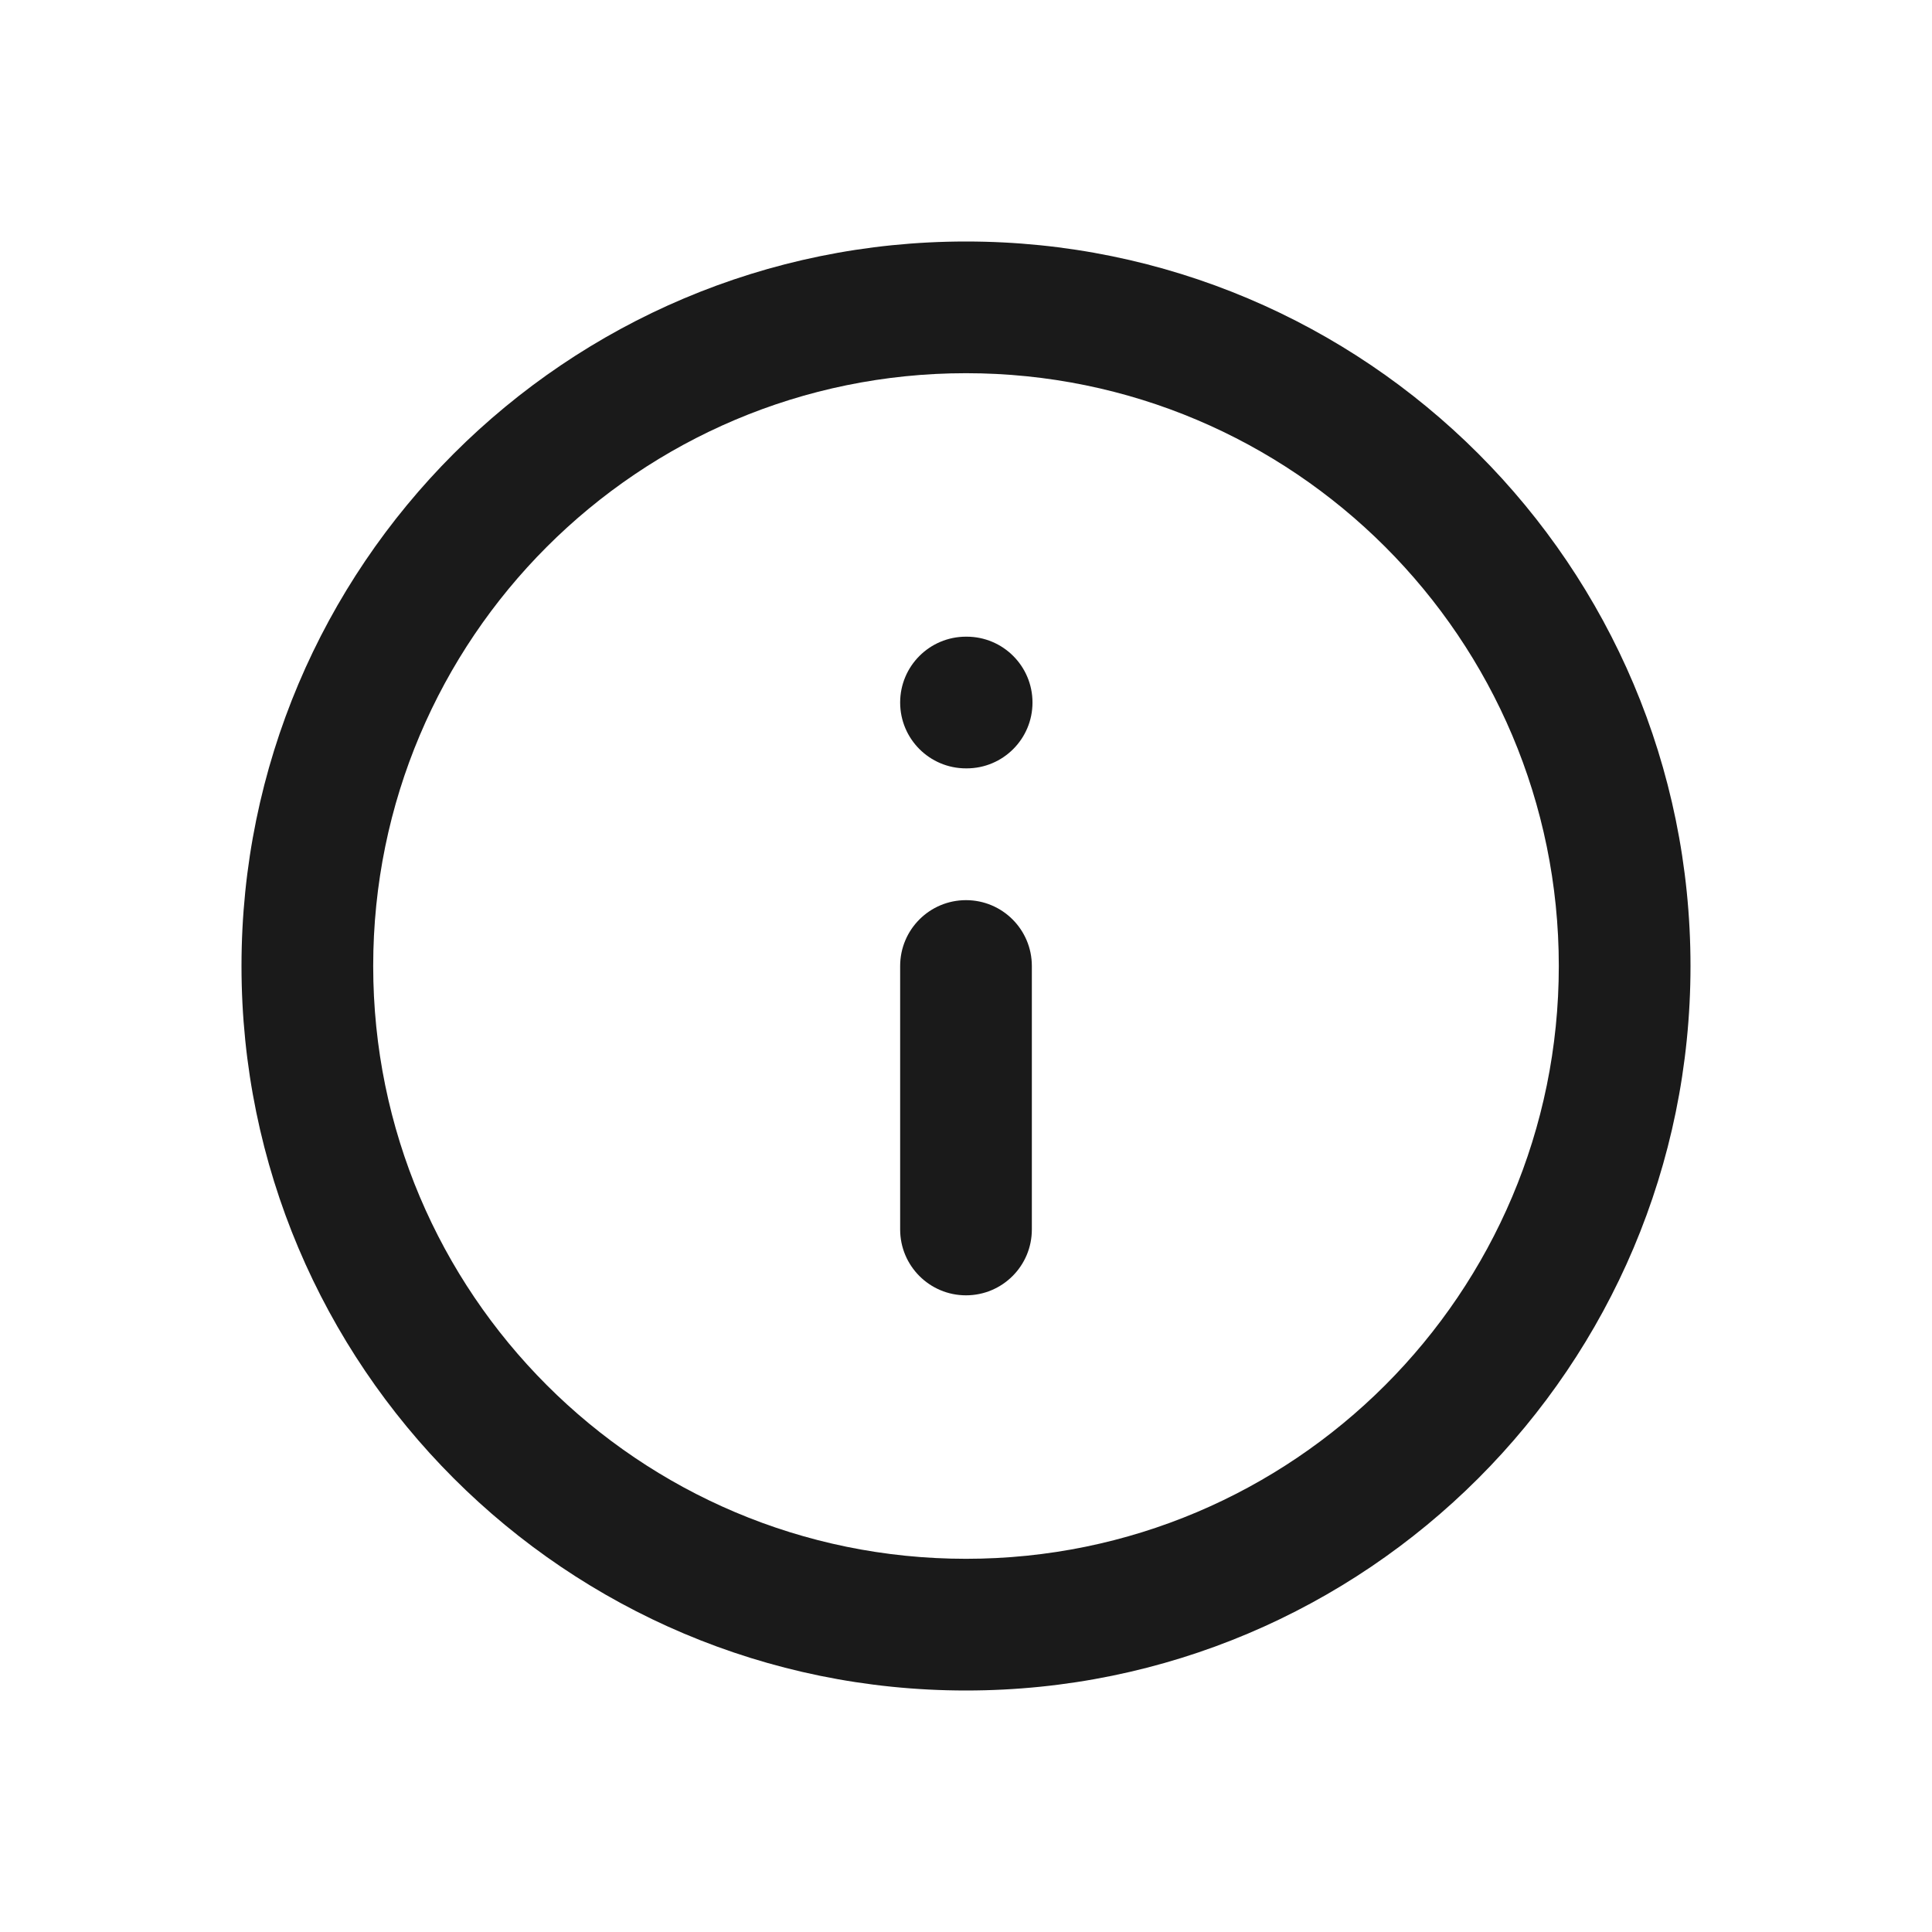 <svg width="24" height="24" viewBox="0 0 24 24" xmlns="http://www.w3.org/2000/svg">
<path fill-rule="evenodd" clip-rule="evenodd" d="M12 4.636C7.933 4.636 4.636 7.933 4.636 12C4.636 16.067 7.933 19.364 12 19.364C16.067 19.364 19.364 16.067 19.364 12C19.364 7.933 16.067 4.636 12 4.636ZM3 12C3 7.029 7.029 3 12 3C16.971 3 21 7.029 21 12C21 16.971 16.971 21 12 21C7.029 21 3 16.971 3 12ZM11.182 8.727C11.182 8.275 11.548 7.909 12 7.909H12.008C12.46 7.909 12.826 8.275 12.826 8.727C12.826 9.179 12.46 9.545 12.008 9.545H12C11.548 9.545 11.182 9.179 11.182 8.727ZM12 11.182C12.452 11.182 12.818 11.548 12.818 12V15.273C12.818 15.725 12.452 16.091 12 16.091C11.548 16.091 11.182 15.725 11.182 15.273V12C11.182 11.548 11.548 11.182 12 11.182Z" fill="#1A1A1A"/>
</svg>